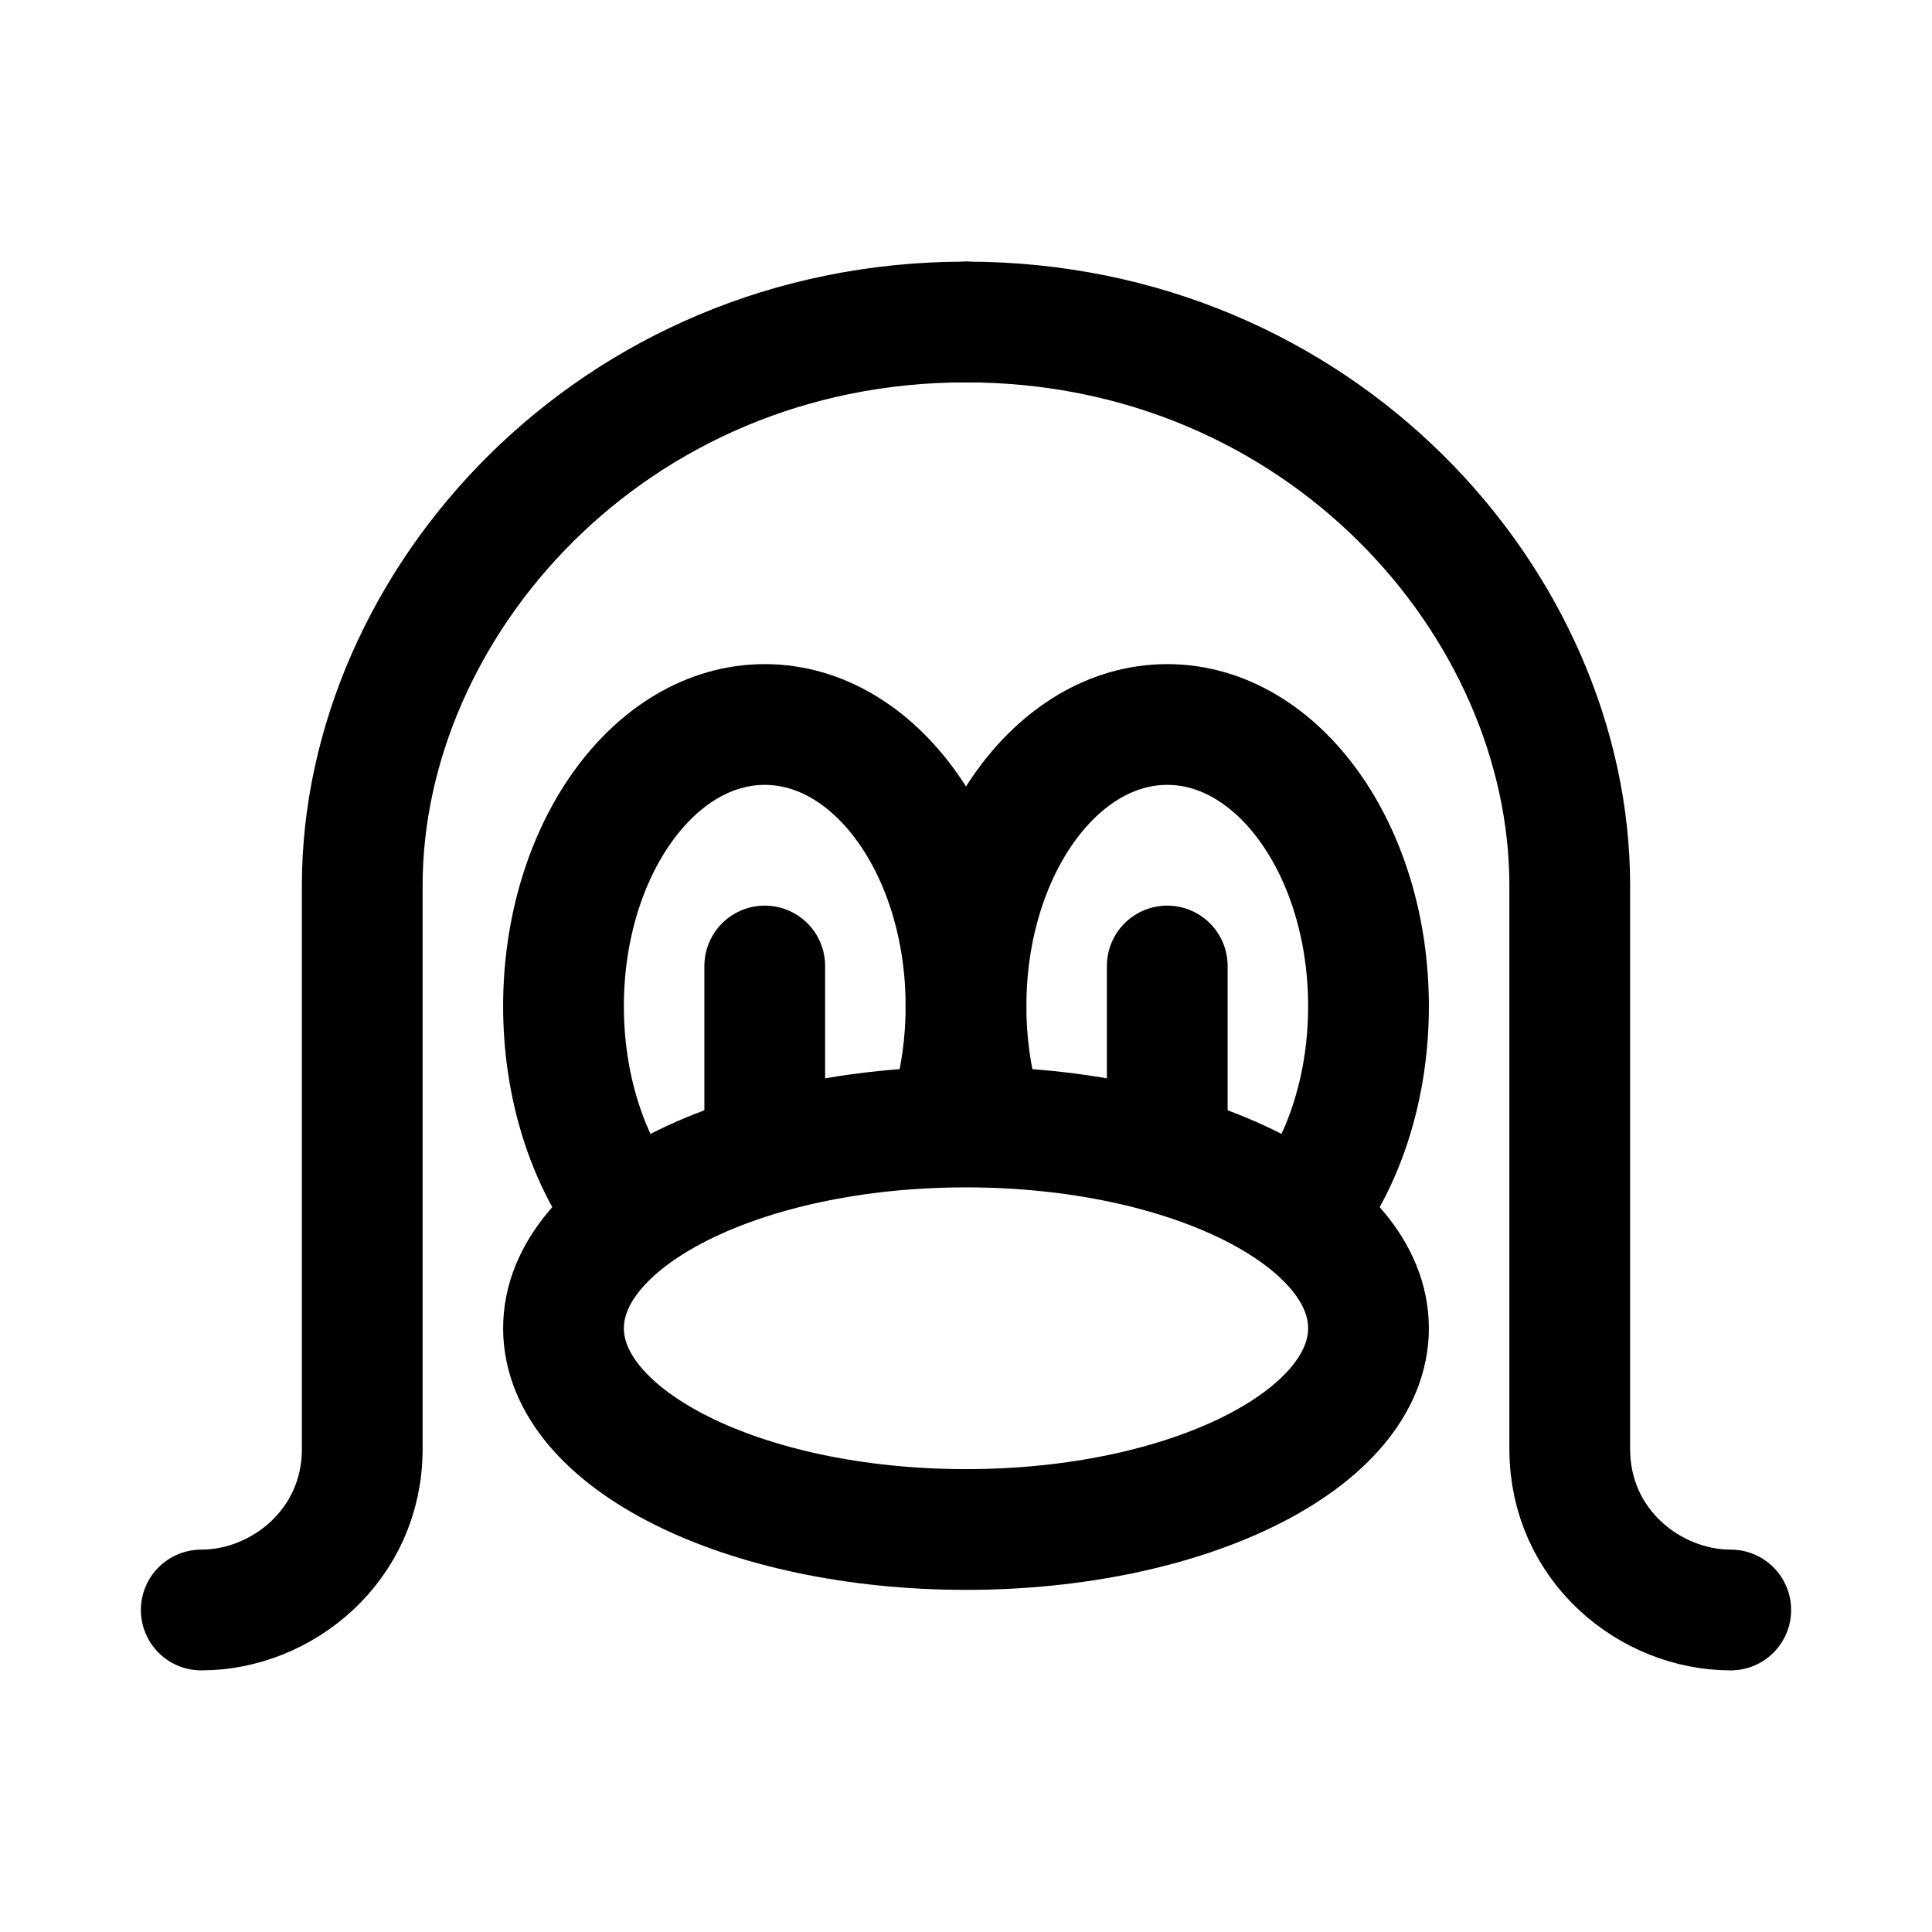 <?xml version="1.0" encoding="UTF-8"?><svg width="24px" height="24px" stroke-width="1.5" viewBox="0 0 24 24" fill="none" xmlns="http://www.w3.org/2000/svg" color="#000000"><path d="M2.5 20C3.5 20 4.5 19.2 4.5 18C4.5 16.8 4.5 13.333 4.5 11C4.5 7.5 7.6 4 12 4" stroke="#000000" stroke-width="1.5" stroke-linecap="round"></path><path d="M21.5 20C20.5 20 19.5 19.2 19.5 18V11C19.5 7.5 16.4 4 12 4" stroke="#000000" stroke-width="1.5" stroke-linecap="round"></path><path d="M12 19C14.761 19 17 17.881 17 16.5C17 15.119 14.761 14 12 14C9.239 14 7 15.119 7 16.5C7 17.881 9.239 19 12 19Z" stroke="#000000" stroke-width="1.5" stroke-linecap="round" stroke-linejoin="round"></path><path d="M7.75 15C7.287 14.365 7 13.479 7 12.5C7 10.567 8.119 9 9.5 9C10.881 9 12 10.567 12 12.5C12 12.955 11.938 13.39 11.825 13.79" stroke="#000000" stroke-width="1.5" stroke-linecap="round" stroke-linejoin="round"></path><path d="M16.25 15C16.713 14.365 17 13.479 17 12.5C17 10.567 15.881 9 14.5 9C13.119 9 12 10.567 12 12.5C12 12.955 12.062 13.39 12.175 13.79" stroke="#000000" stroke-width="1.5" stroke-linecap="round" stroke-linejoin="round"></path><path d="M9.5 12V14" stroke="#000000" stroke-width="1.5" stroke-linecap="round" stroke-linejoin="round"></path><path d="M14.5 12V14" stroke="#000000" stroke-width="1.5" stroke-linecap="round" stroke-linejoin="round"></path></svg>